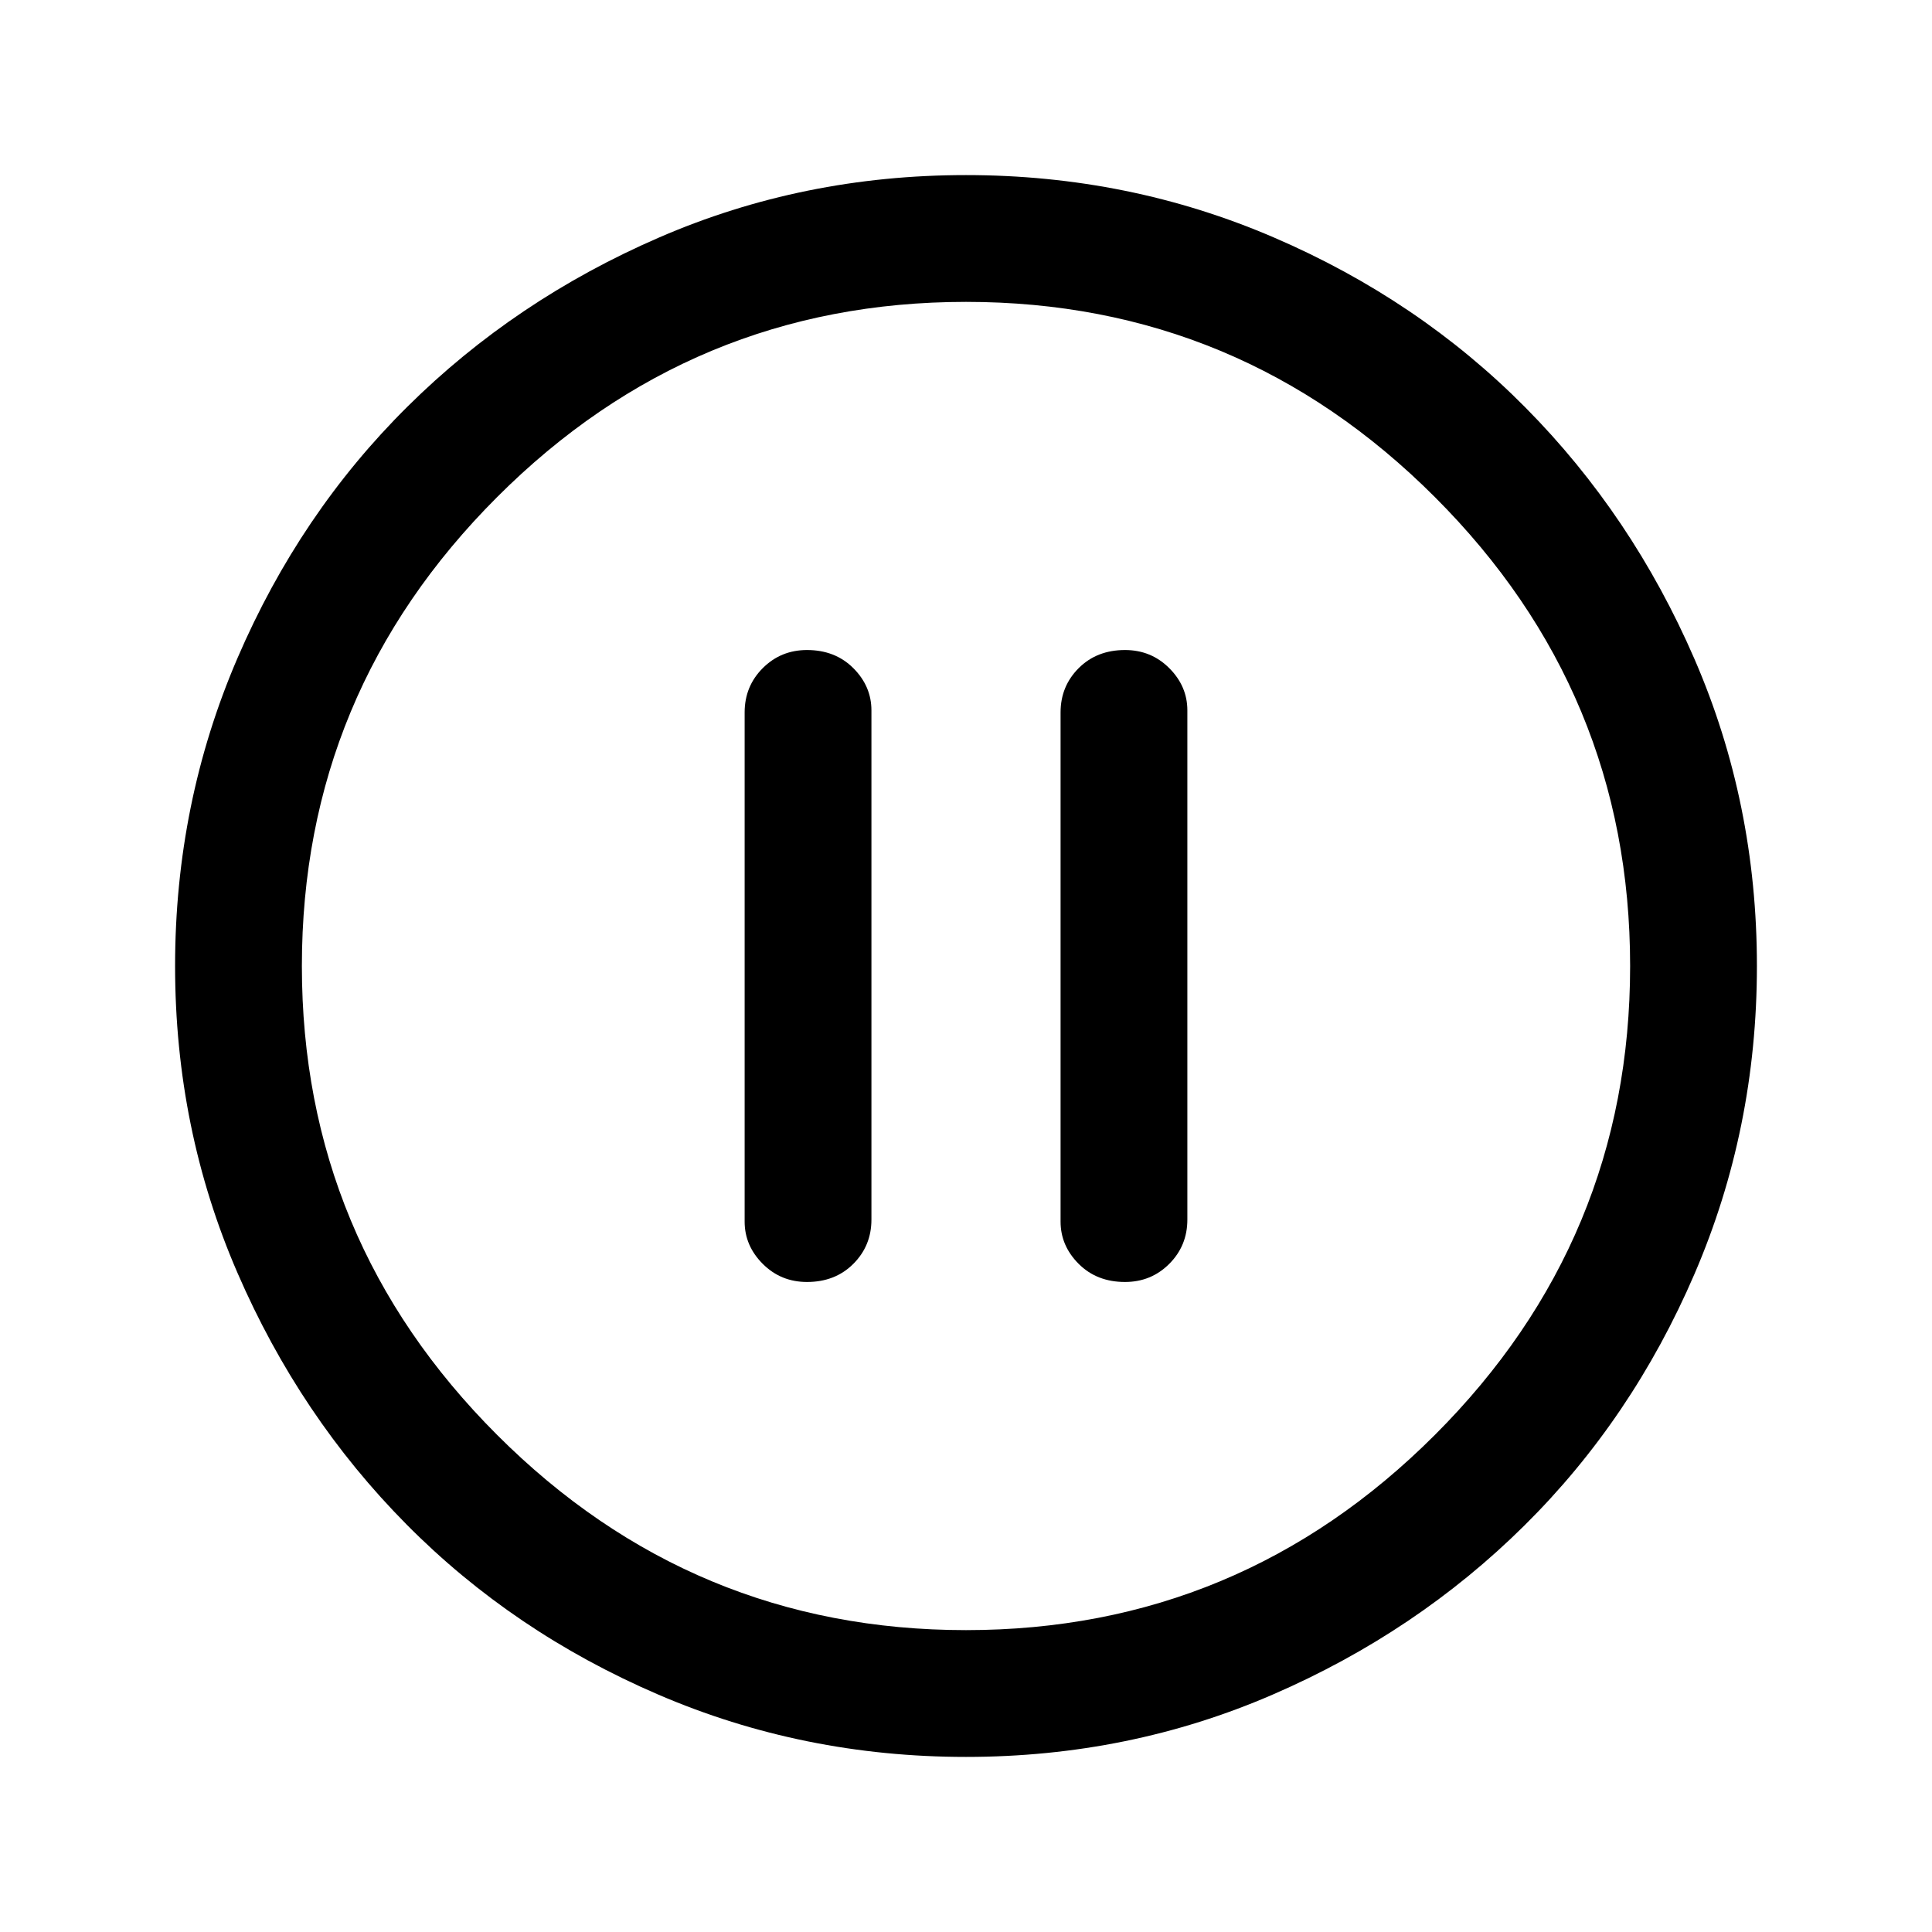 <svg xmlns="http://www.w3.org/2000/svg" height="40" width="40"><path d="M16.708 26.542q.584 0 .959-.375t.375-.917V14.708q0-.5-.375-.875t-.959-.375q-.541 0-.916.375t-.375.917v10.542q0 .5.375.875t.916.375Zm6.584 0q.541 0 .916-.375t.375-.917V14.708q0-.5-.375-.875t-.916-.375q-.584 0-.959.375t-.375.917v10.542q0 .5.375.875t.959.375ZM20 36.375q-3.375 0-6.375-1.292-3-1.291-5.208-3.521-2.209-2.229-3.5-5.208Q3.625 23.375 3.625 20t1.292-6.375q1.291-3 3.521-5.208 2.229-2.209 5.208-3.5Q16.625 3.625 20 3.625t6.375 1.292q3 1.291 5.208 3.521 2.209 2.229 3.5 5.208 1.292 2.979 1.292 6.354t-1.292 6.375q-1.291 3-3.521 5.208-2.229 2.209-5.208 3.5-2.979 1.292-6.354 1.292ZM20 20Zm0 13.75q5.667 0 9.708-4.042Q33.75 25.667 33.75 20t-4.042-9.708Q25.667 6.25 20 6.25t-9.708 4.042Q6.25 14.333 6.25 20t4.042 9.708Q14.333 33.75 20 33.75Z"/></svg>